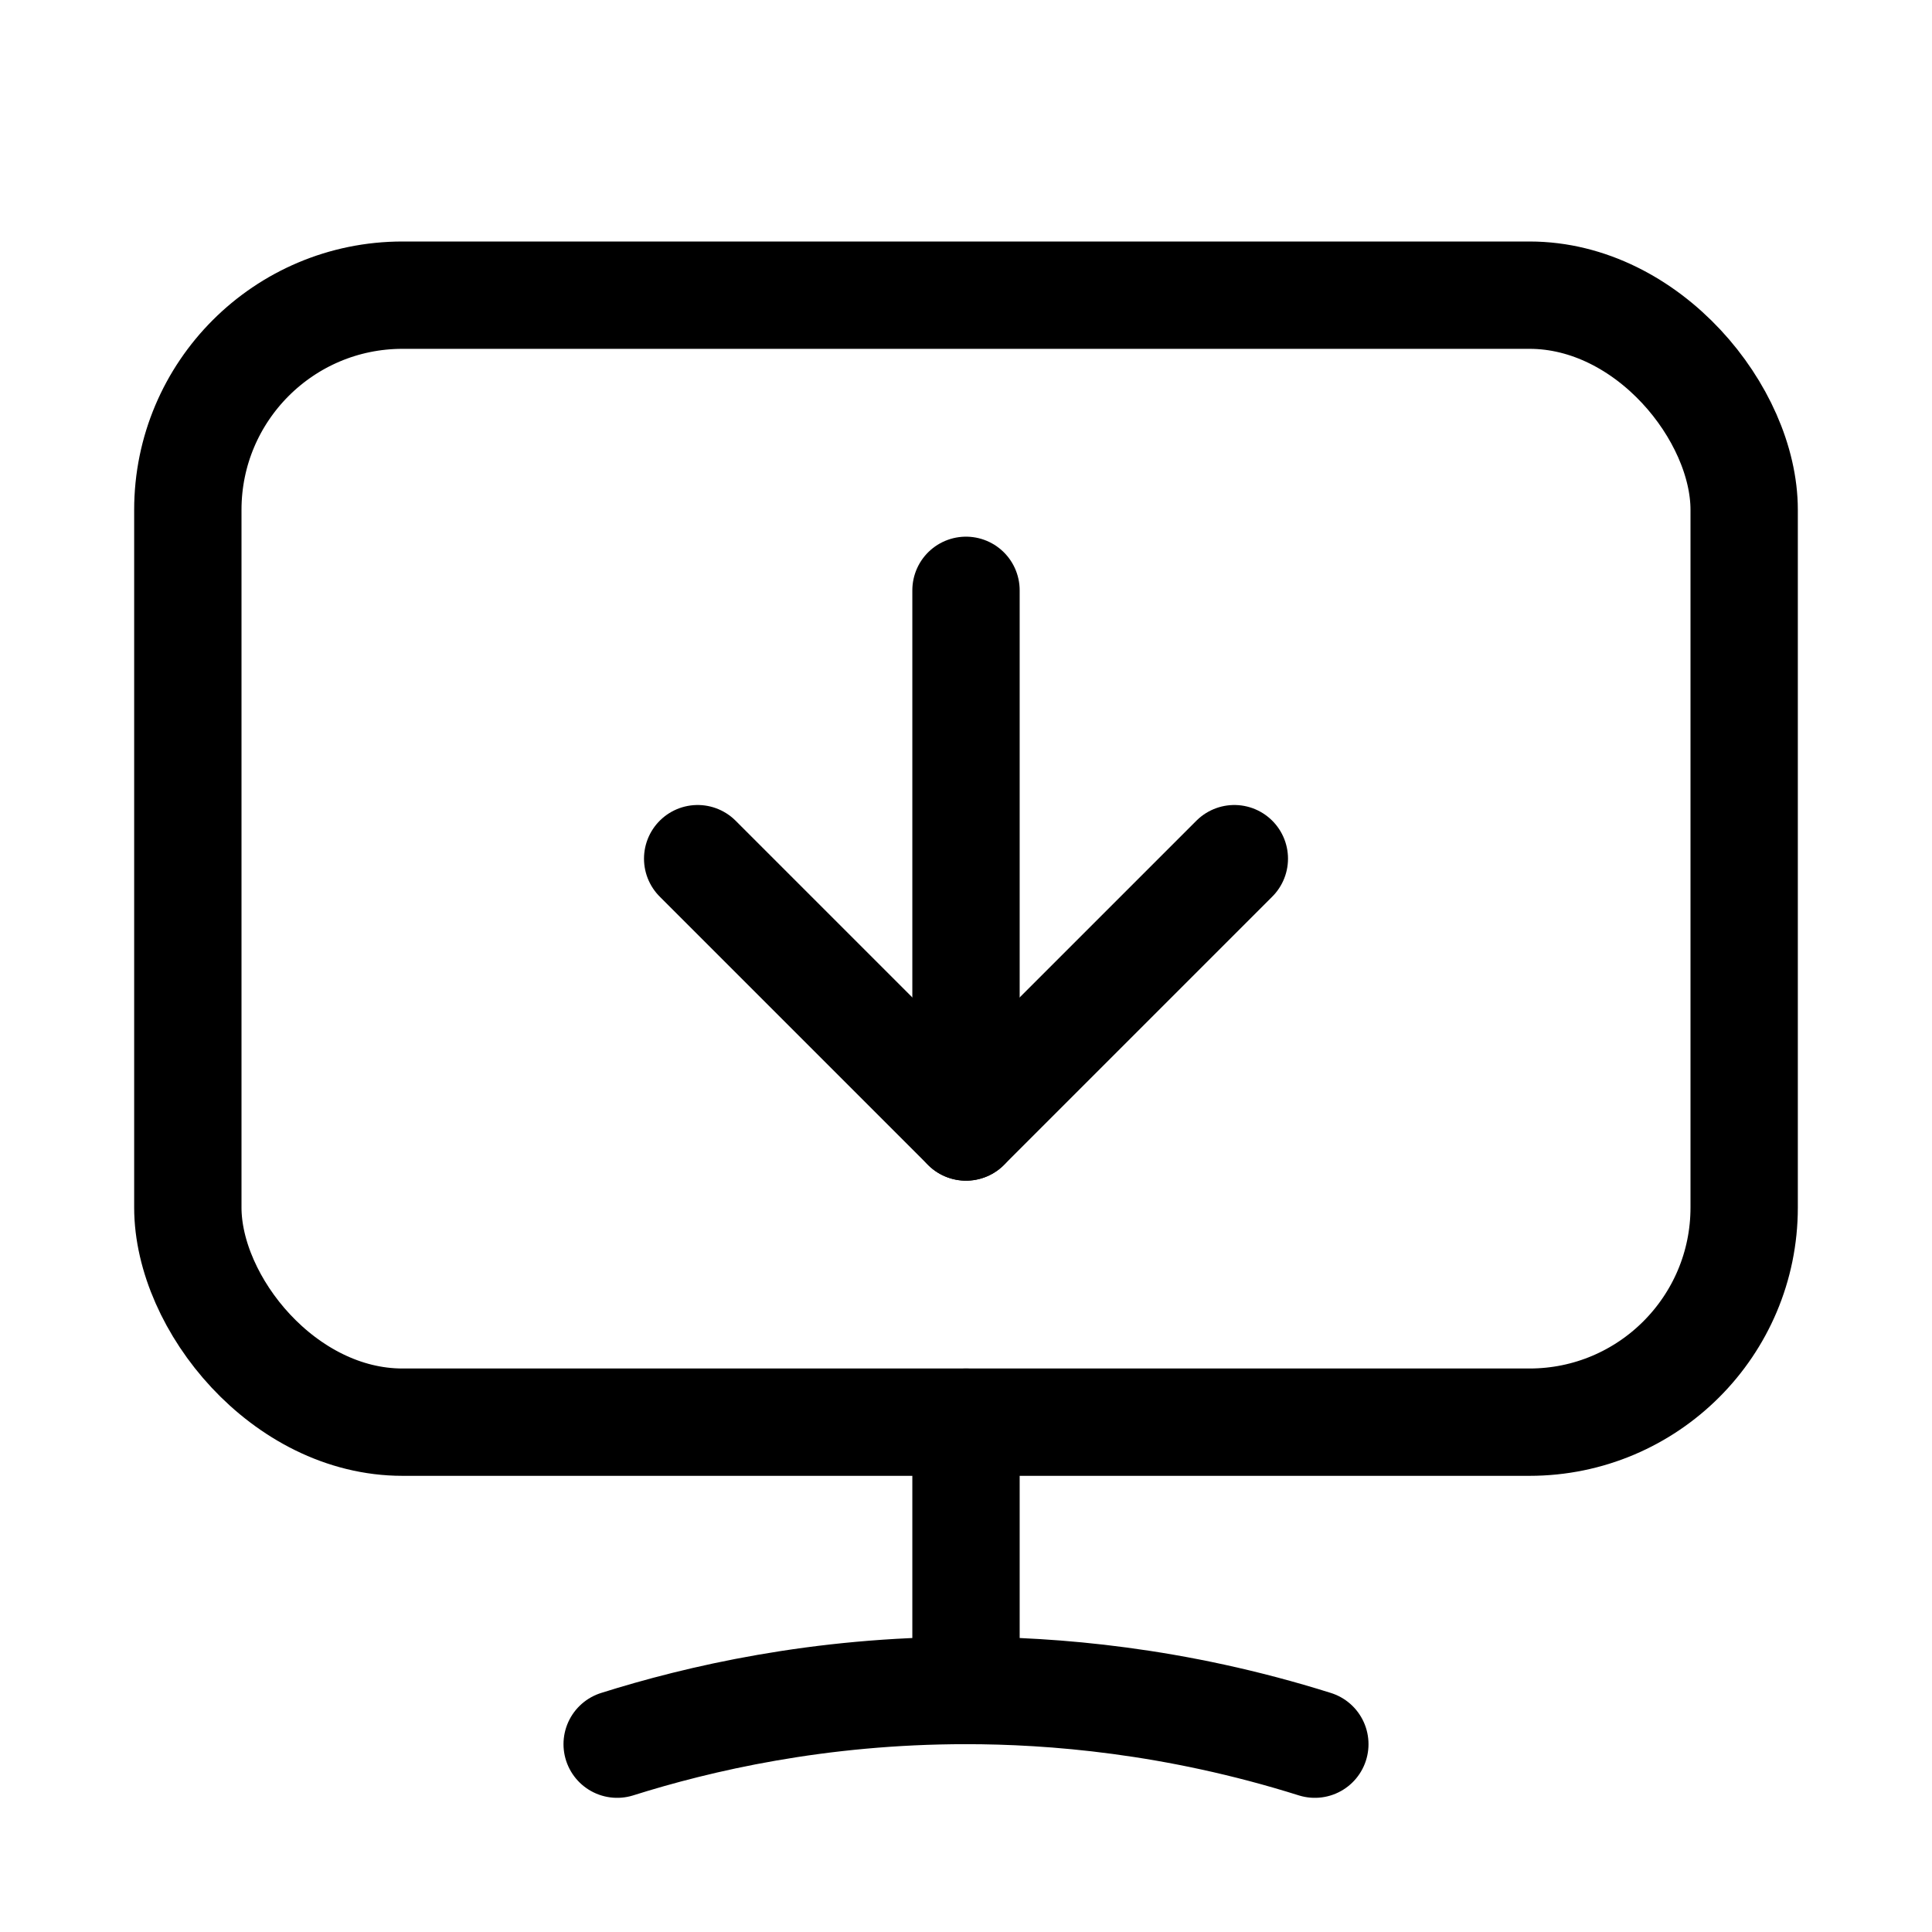 <svg xmlns="http://www.w3.org/2000/svg" height="18" width="18" viewBox="0 0 18 18"><title>install</title><g fill="none" stroke="currentColor" class="nc-icon-wrapper"><rect x="1.75" y="2.75" width="14.5" height="10.5" rx="2" ry="2" stroke-linecap="round" stroke-linejoin="round"></rect><path d="M5.75,16.25c.758-.239,1.878-.5,3.25-.5,.795,0,1.941,.088,3.25,.5" stroke-linecap="round" stroke-linejoin="round"></path><line x1="9" y1="13.25" x2="9" y2="15.75" stroke-linecap="round" stroke-linejoin="round"></line><polyline points="11.5 8 9 10.5 6.5 8" stroke-linecap="round" stroke-linejoin="round" stroke="currentColor"></polyline><line x1="9" y1="10.5" x2="9" y2="5.5" stroke-linecap="round" stroke-linejoin="round" stroke="currentColor"></line></g></svg>